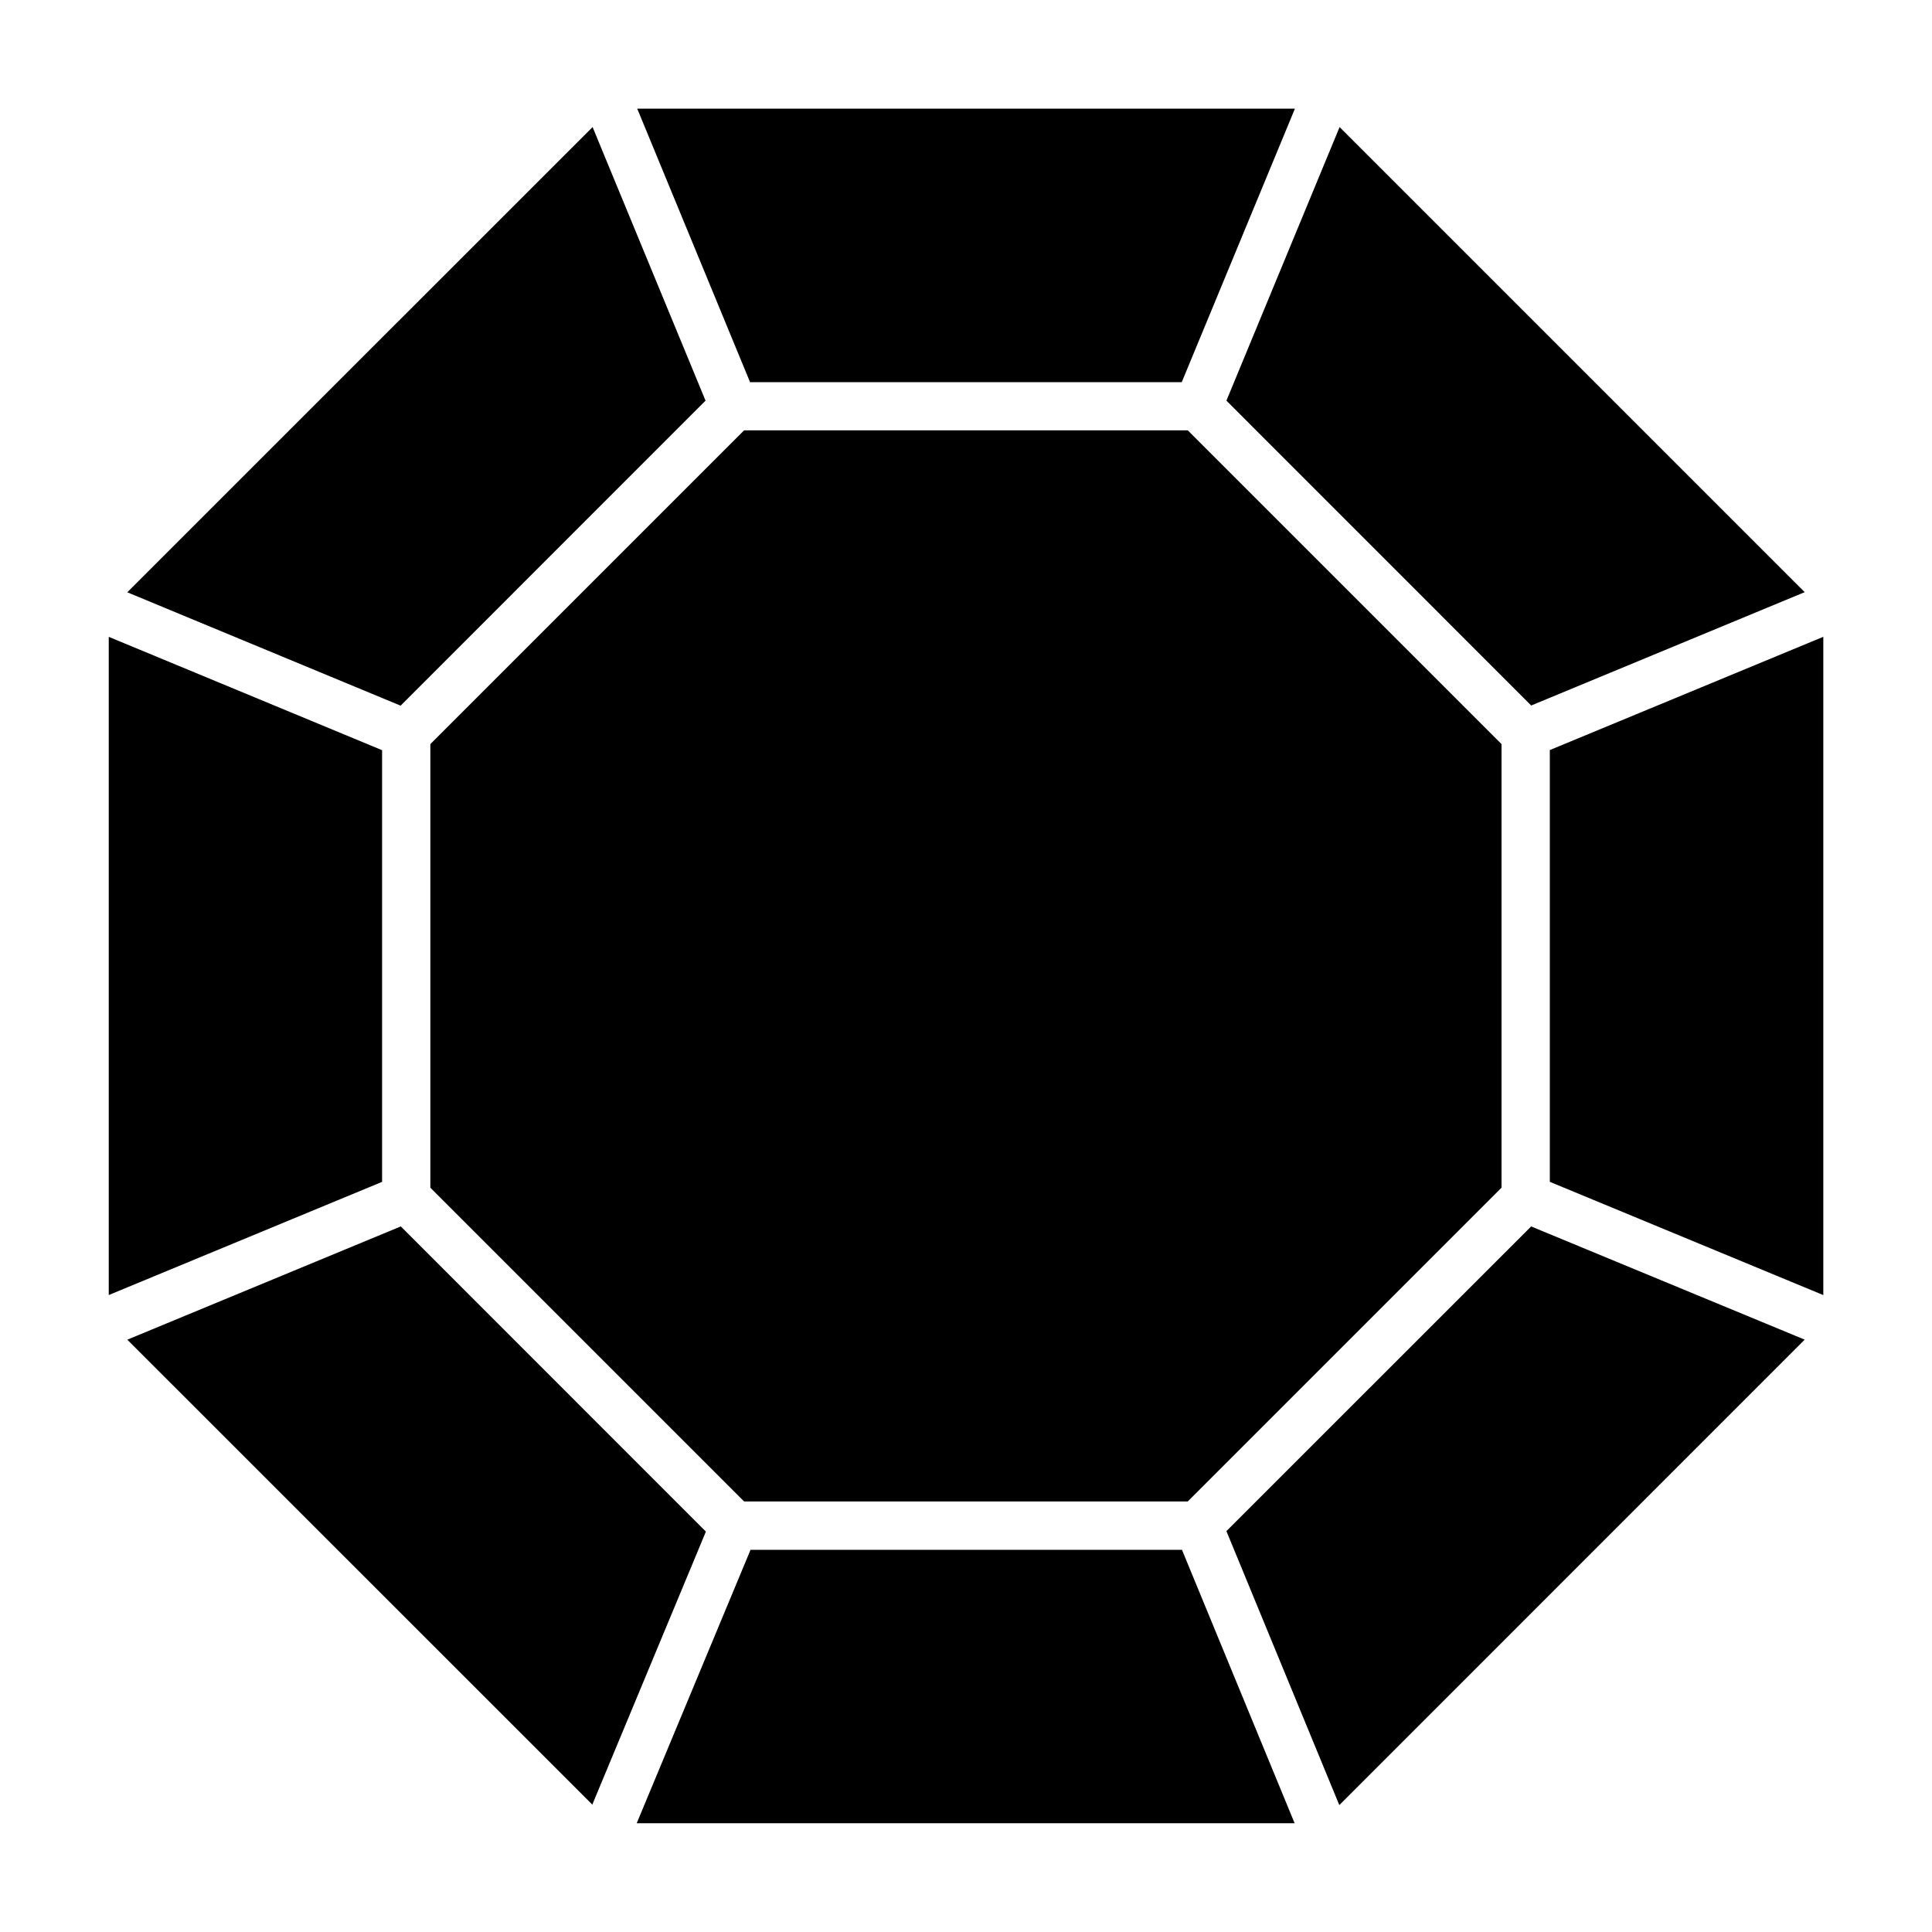 <svg xmlns:dc="http://purl.org/dc/elements/1.1/" xmlns:cc="http://creativecommons.org/ns#" xmlns:rdf="http://www.w3.org/1999/02/22-rdf-syntax-ns#" xmlns:svg="http://www.w3.org/2000/svg" xmlns="http://www.w3.org/2000/svg" xmlns:sodipodi="http://sodipodi.sourceforge.net/DTD/sodipodi-0.dtd" xmlns:inkscape="http://www.inkscape.org/namespaces/inkscape" viewBox="0 0 48 48" version="1.1" x="0px" y="0px"><g transform="translate(0,-1004.362)"><path style="color:#000000;font-style:normal;font-variant:normal;font-weight:normal;font-stretch:normal;font-size:medium;line-height:normal;font-family:sans-serif;text-indent:0;text-align:start;text-decoration:none;text-decoration-line:none;text-decoration-style:solid;text-decoration-color:#000000;letter-spacing:normal;word-spacing:normal;text-transform:none;direction:ltr;block-progression:tb;writing-mode:lr-tb;baseline-shift:baseline;text-anchor:start;white-space:normal;clip-rule:nonzero;display:inline;overflow:visible;visibility:visible;opacity:1;isolation:auto;mix-blend-mode:normal;color-interpolation:sRGB;color-interpolation-filters:linearRGB;solid-color:#000000;solid-opacity:1;fill:#000000;fill-opacity:1;fill-rule:nonzero;stroke:none;stroke-width:1.2;stroke-linecap:round;stroke-linejoin:miter;stroke-miterlimit:4;stroke-dasharray:none;stroke-dashoffset:0;stroke-opacity:1;color-rendering:auto;image-rendering:auto;shape-rendering:auto;text-rendering:auto;enable-background:accumulate" d="m 15.832,1007.062 2.803,6.795 10.725,0 2.812,-6.795 -16.34,0 z m -1.109,0.457 -11.561,11.559 0.002,0 6.789,2.816 7.576,-7.578 -2.807,-6.799 z m 18.559,0 -2.812,6.797 7.572,7.574 6.795,-2.816 -11.555,-11.555 z m -14.795,7.535 -7.795,7.795 0,11.021 7.795,7.795 11.023,0 7.795,-7.795 0,-11.021 -7.795,-7.795 -11.023,0 z m -15.785,5.129 0,16.354 6.791,-2.812 0,-10.725 -6.791,-2.816 z m 42.598,0 -6.795,2.814 0,10.727 6.795,2.814 0,-16.355 z m -35.342,14.649 -6.795,2.814 11.553,11.551 2.822,-6.783 -7.58,-7.582 z m 28.084,0 -7.572,7.57 2.805,6.807 11.562,-11.564 -6.795,-2.812 z m -19.395,8.035 -2.828,6.793 16.346,0 -2.799,-6.793 -10.719,0 z"></path></g></svg>